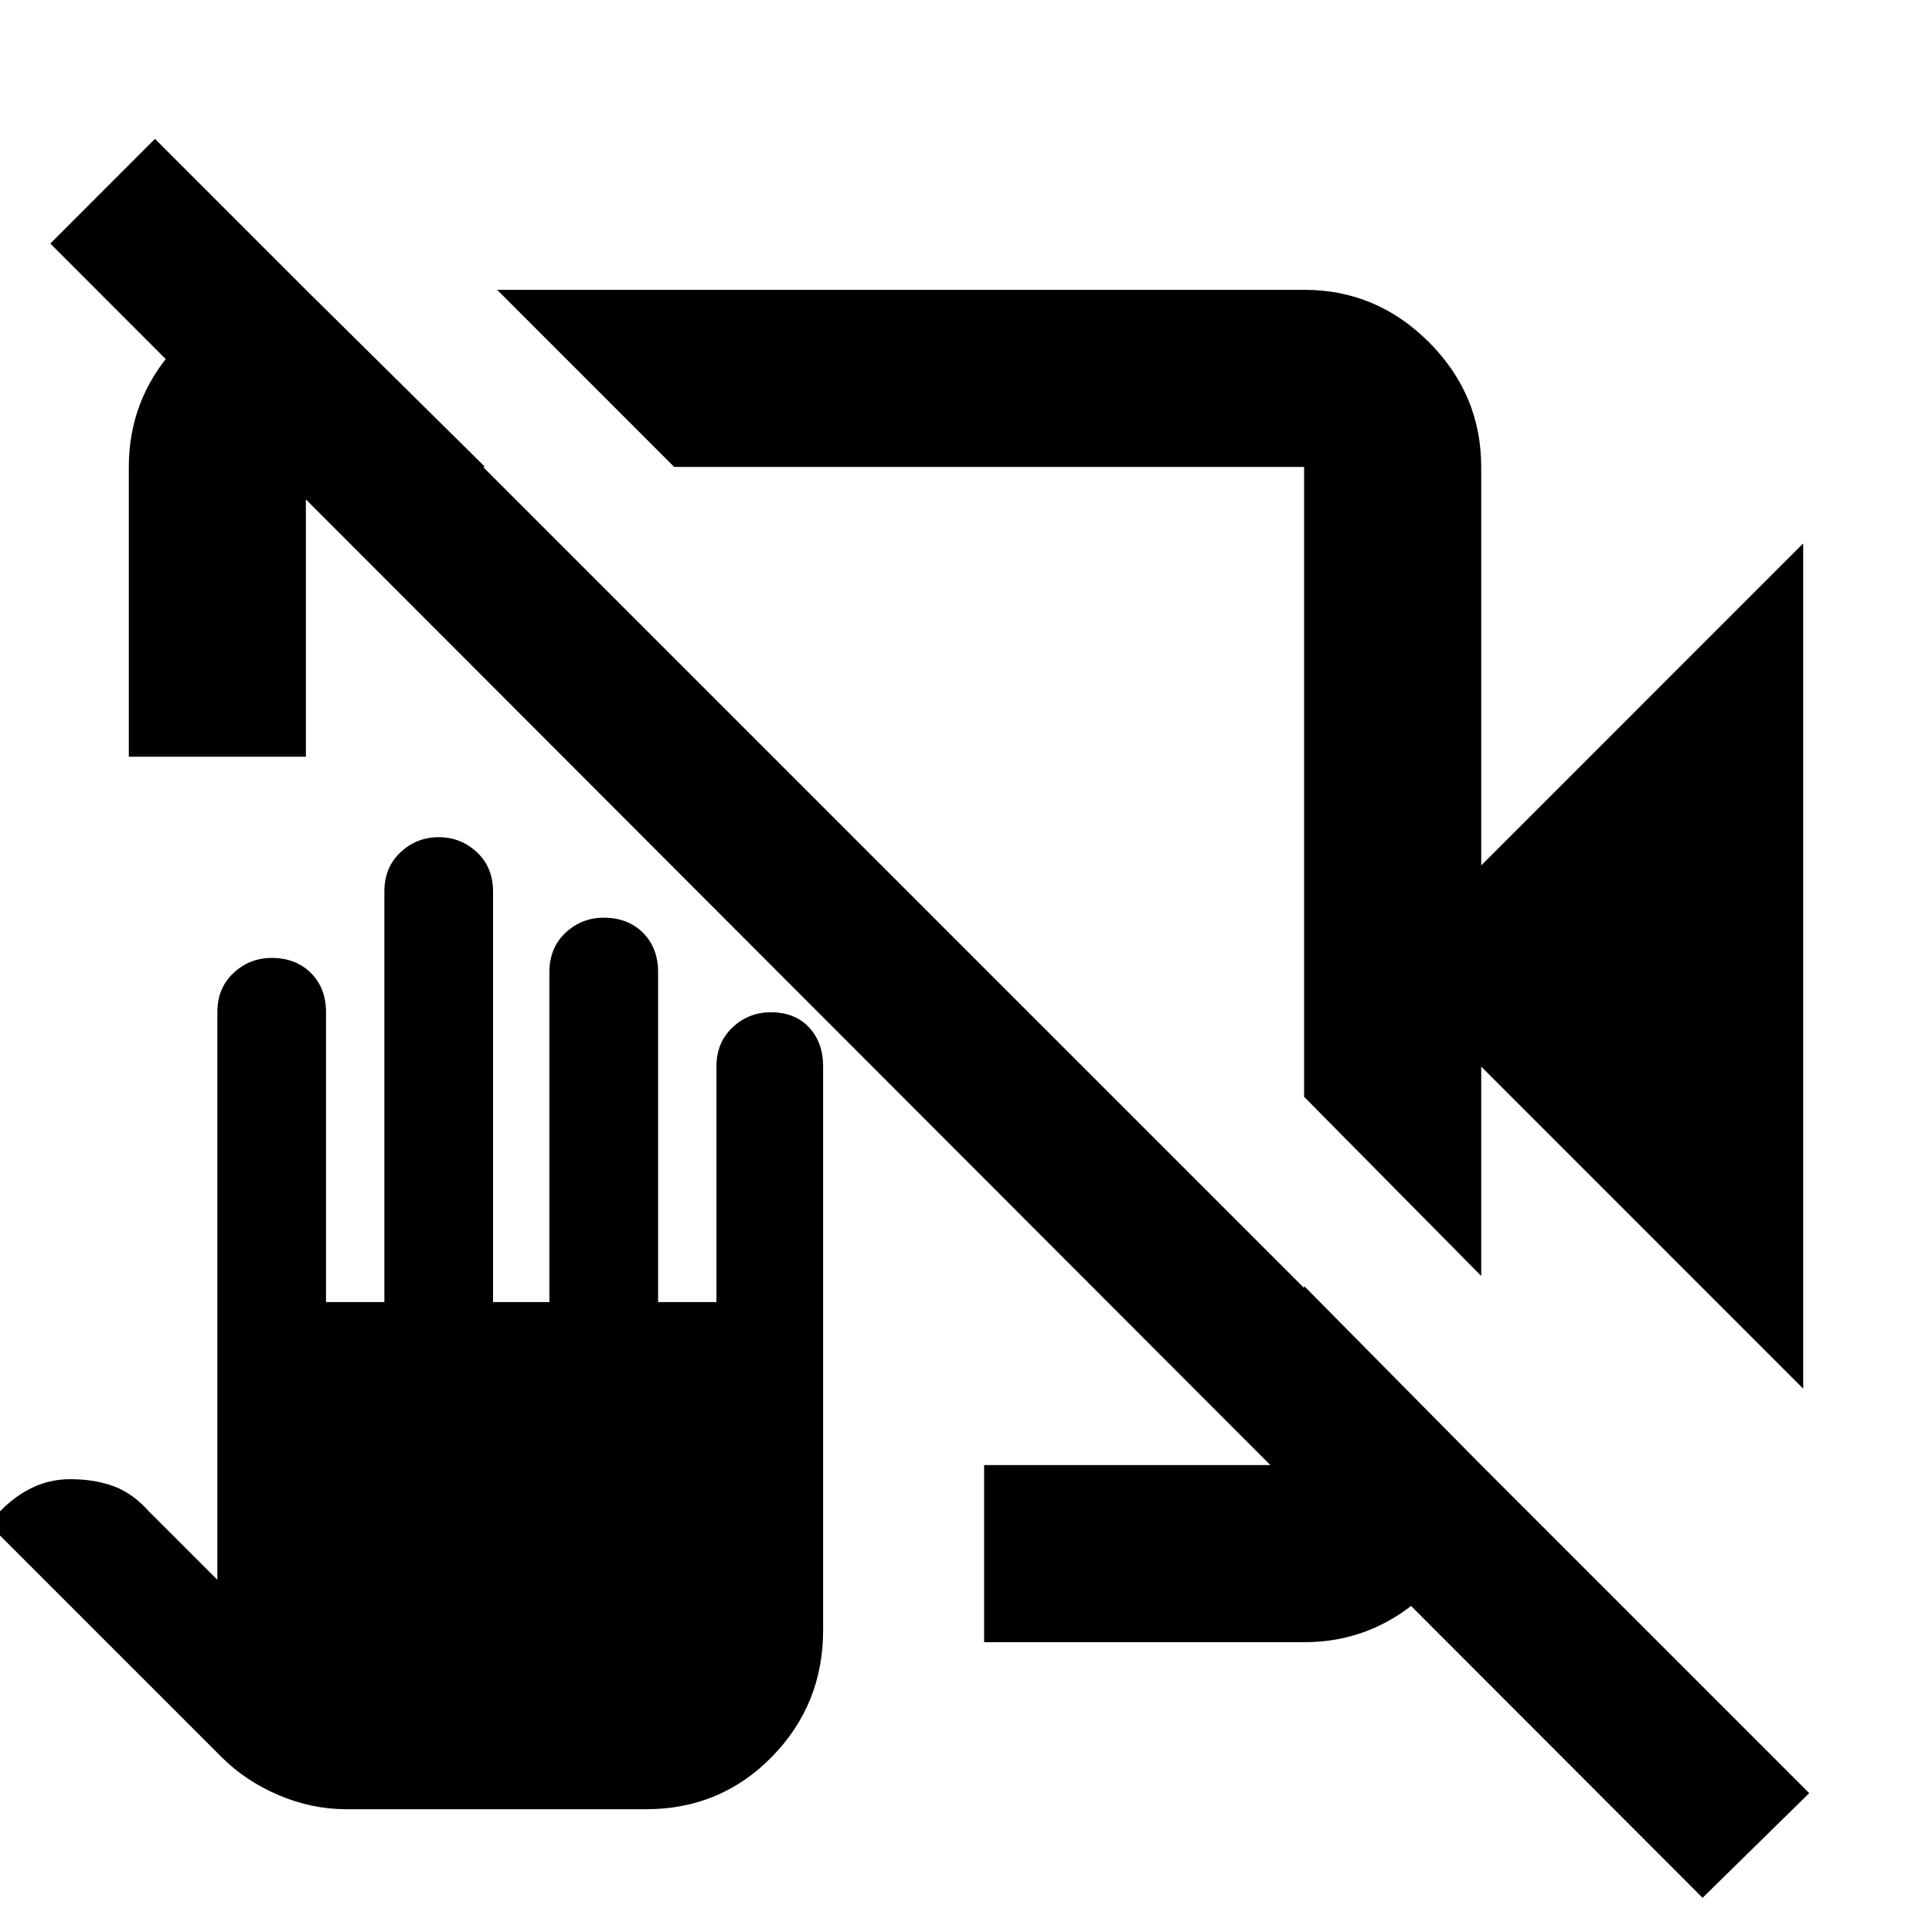 <svg xmlns="http://www.w3.org/2000/svg" height="40" width="40"><path d="m37.333 28.75-6.666-6.667v4.334L27 22.708V9.667H13.958L10.292 6H27q1.5 0 2.583 1.083 1.084 1.084 1.084 2.584v8.25l6.666-6.667ZM6.333 6l3.709 3.667H6.333v6H2.667v-6q0-1.375.916-2.417.917-1.042 2.25-1.208Zm14.042 28v-3.667H27v-3.708l3.625 3.667v.541q-.167 1.334-1.208 2.25Q28.375 34 27 34Zm14.875 5.292L1.042 5.042l2.166-2.167 34.25 34.25ZM7.167 37.458q-.709 0-1.396-.291-.688-.292-1.188-.792L-.25 31.542l.292-.292q.291-.292.645-.458.355-.167.771-.167.5 0 .896.146t.729.521L4.5 32.708v-11.75q0-.5.333-.812.334-.313.792-.313.5 0 .813.313.312.312.312.812v6h1.208v-8.5q0-.5.334-.812.333-.313.791-.313.459 0 .792.313.333.312.333.812v8.5h1.167v-6.833q0-.5.333-.813.334-.312.792-.312.5 0 .812.312.313.313.313.813v6.833h1.208v-4.875q0-.5.334-.812.333-.313.791-.313.5 0 .792.313.292.312.292.812V33.75q0 1.542-1.063 2.625-1.062 1.083-2.604 1.083Zm11.041-19.625Zm2.292-1.666Z"/></svg>